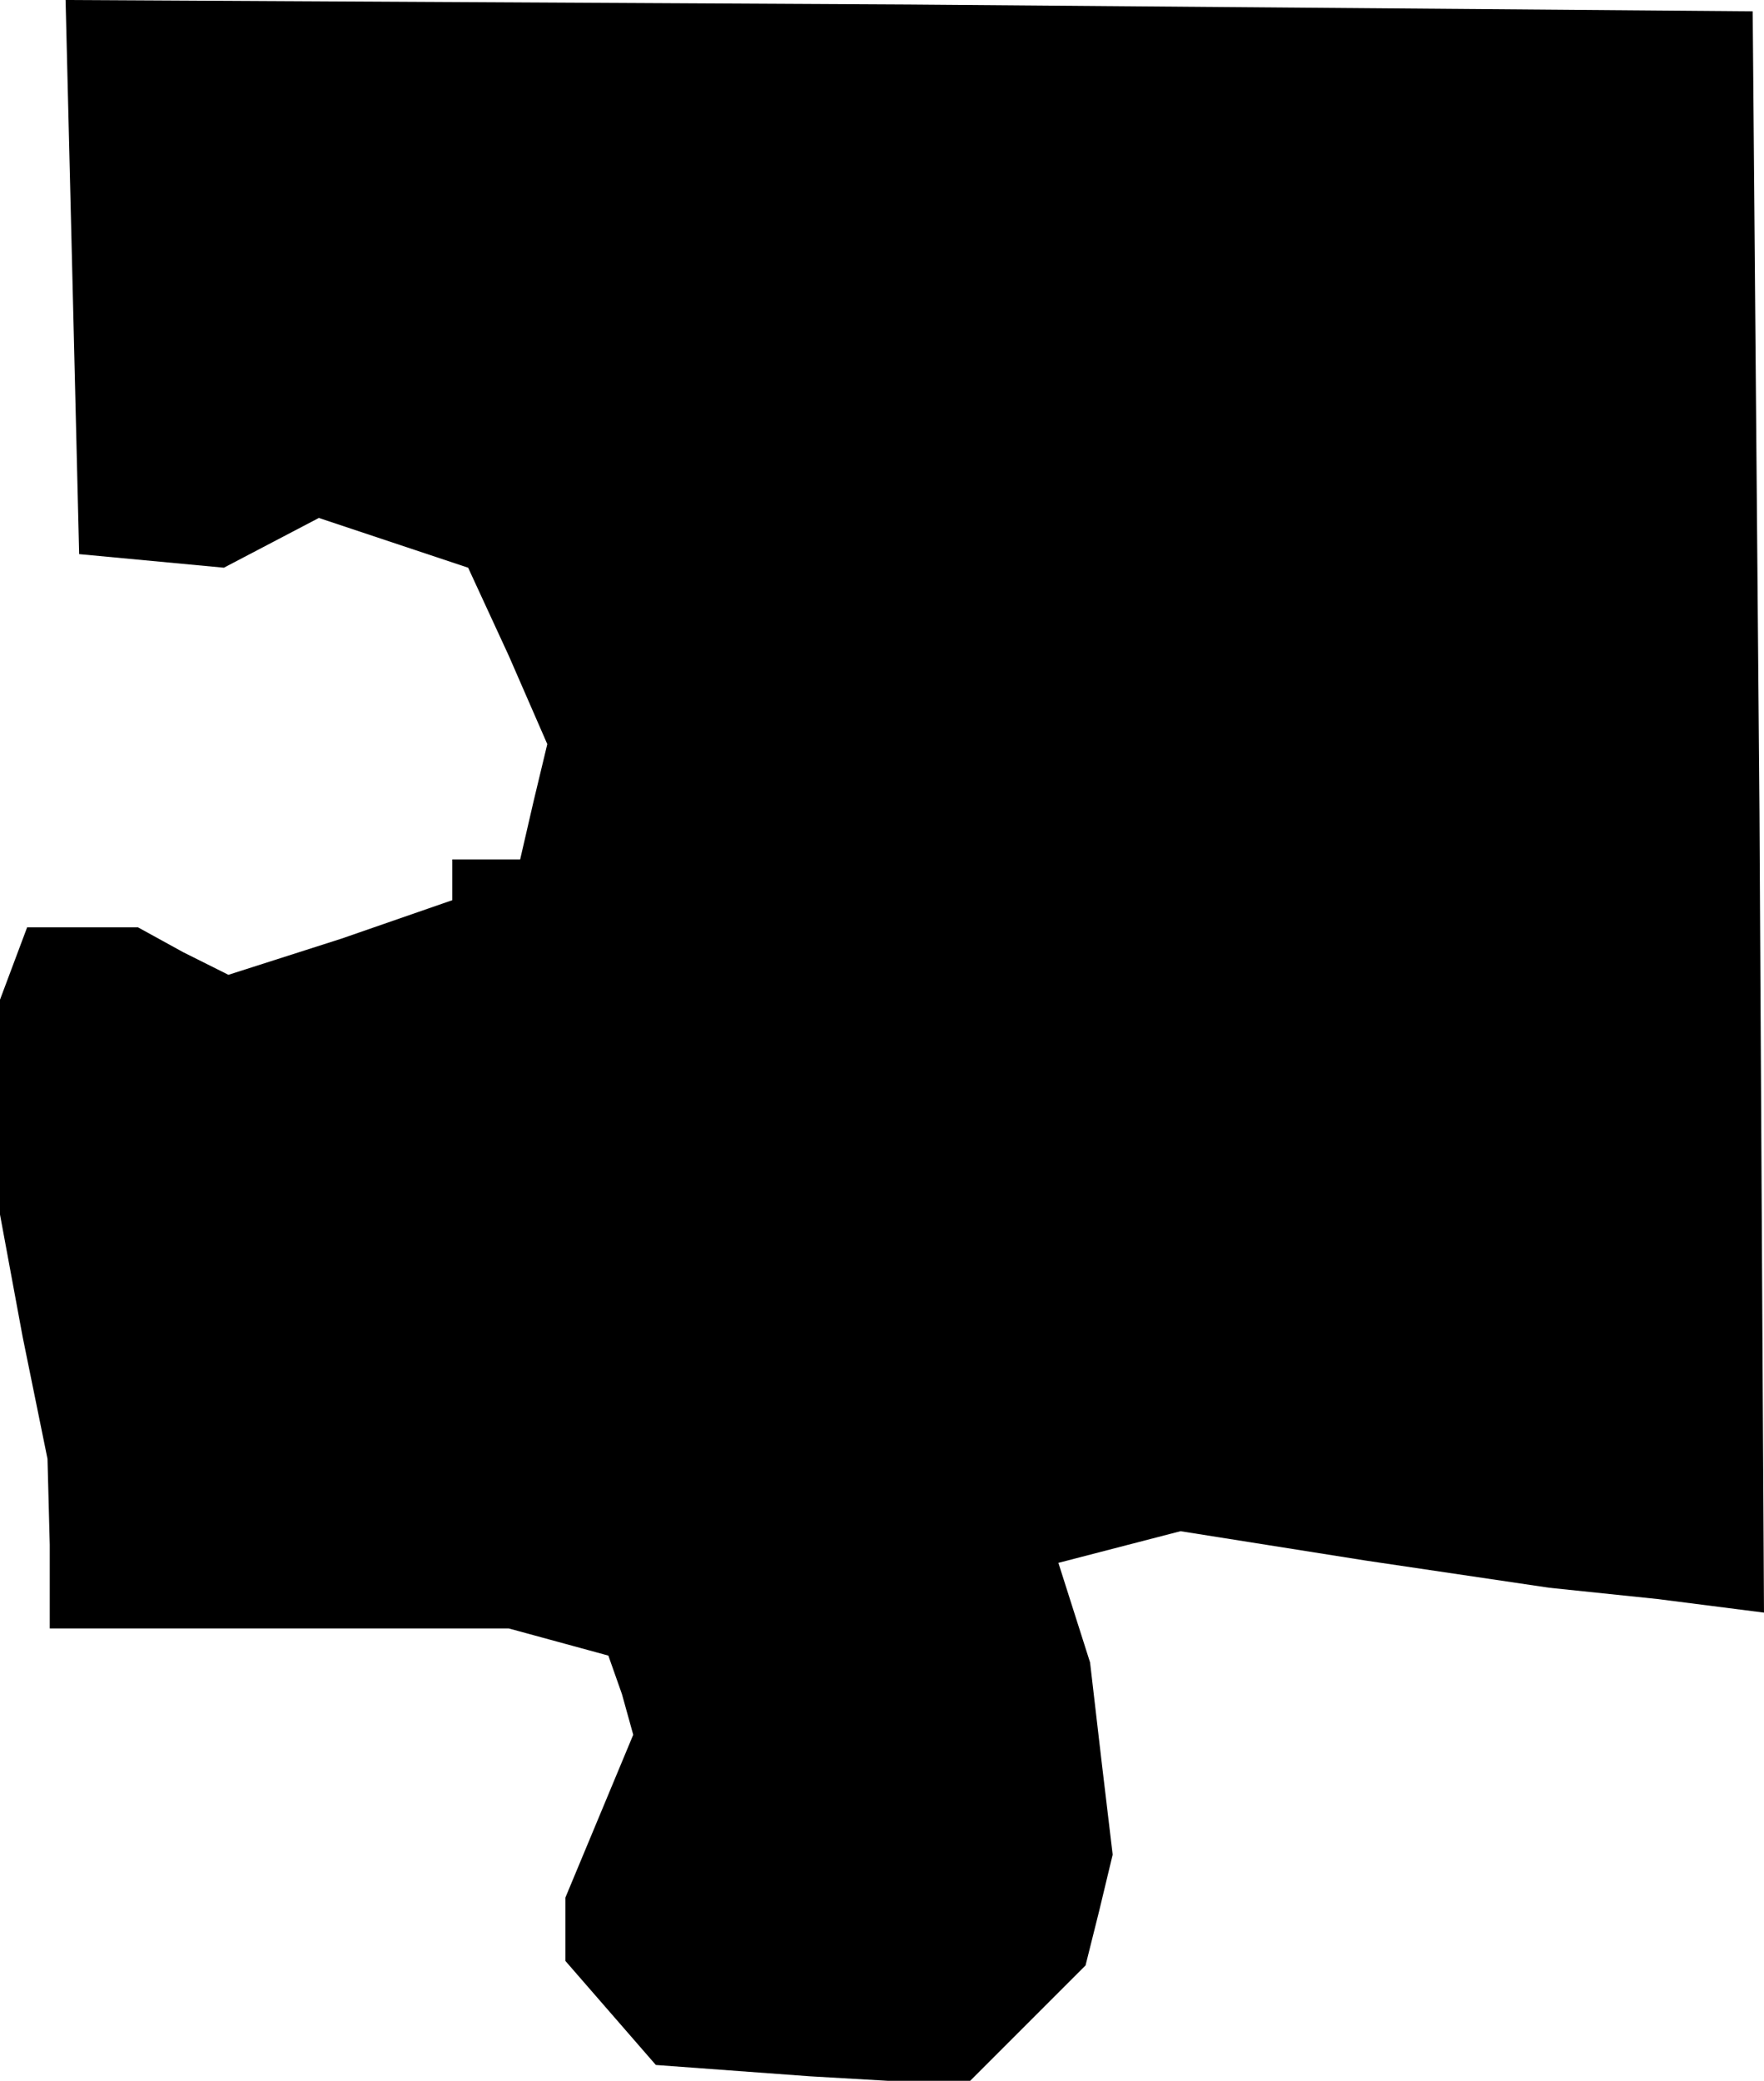 <?xml version="1.0" standalone="no"?>
<!DOCTYPE svg PUBLIC "-//W3C//DTD SVG 20010904//EN"
 "http://www.w3.org/TR/2001/REC-SVG-20010904/DTD/svg10.dtd">
<svg version="1.0" xmlns="http://www.w3.org/2000/svg"
 width="78pt" height="92pt" viewBox="0 0 78 92"
 preserveAspectRatio="xMidYMid meet">
<g transform="translate(0,92) scale(0.1,-0.1)"
fill="#000000" stroke="none">
<path d="M32 798 l3 -123 32 -3 32 -3 21 11 21 11 33 -11 33 -11 18 -39 17
-39 -6 -25 -6 -26 -15 0 -15 0 0 -9 0 -9 -49 -17 -50 -16 -20 10 -20 11 -24 0
-25 0 -6 -16 -6 -16 0 -47 0 -48 10 -54 11 -54 1 -38 0 -37 102 0 101 0 22 -6
22 -6 6 -17 5 -18 -15 -36 -15 -36 0 -14 0 -14 20 -23 20 -23 68 -5 69 -4 26
26 27 27 6 24 6 25 -5 42 -5 43 -7 22 -7 22 27 7 27 7 82 -13 81 -12 48 -5 47
-6 -2 354 -3 354 -373 3 -373 2 3 -122z"/>
</g>
</svg>
